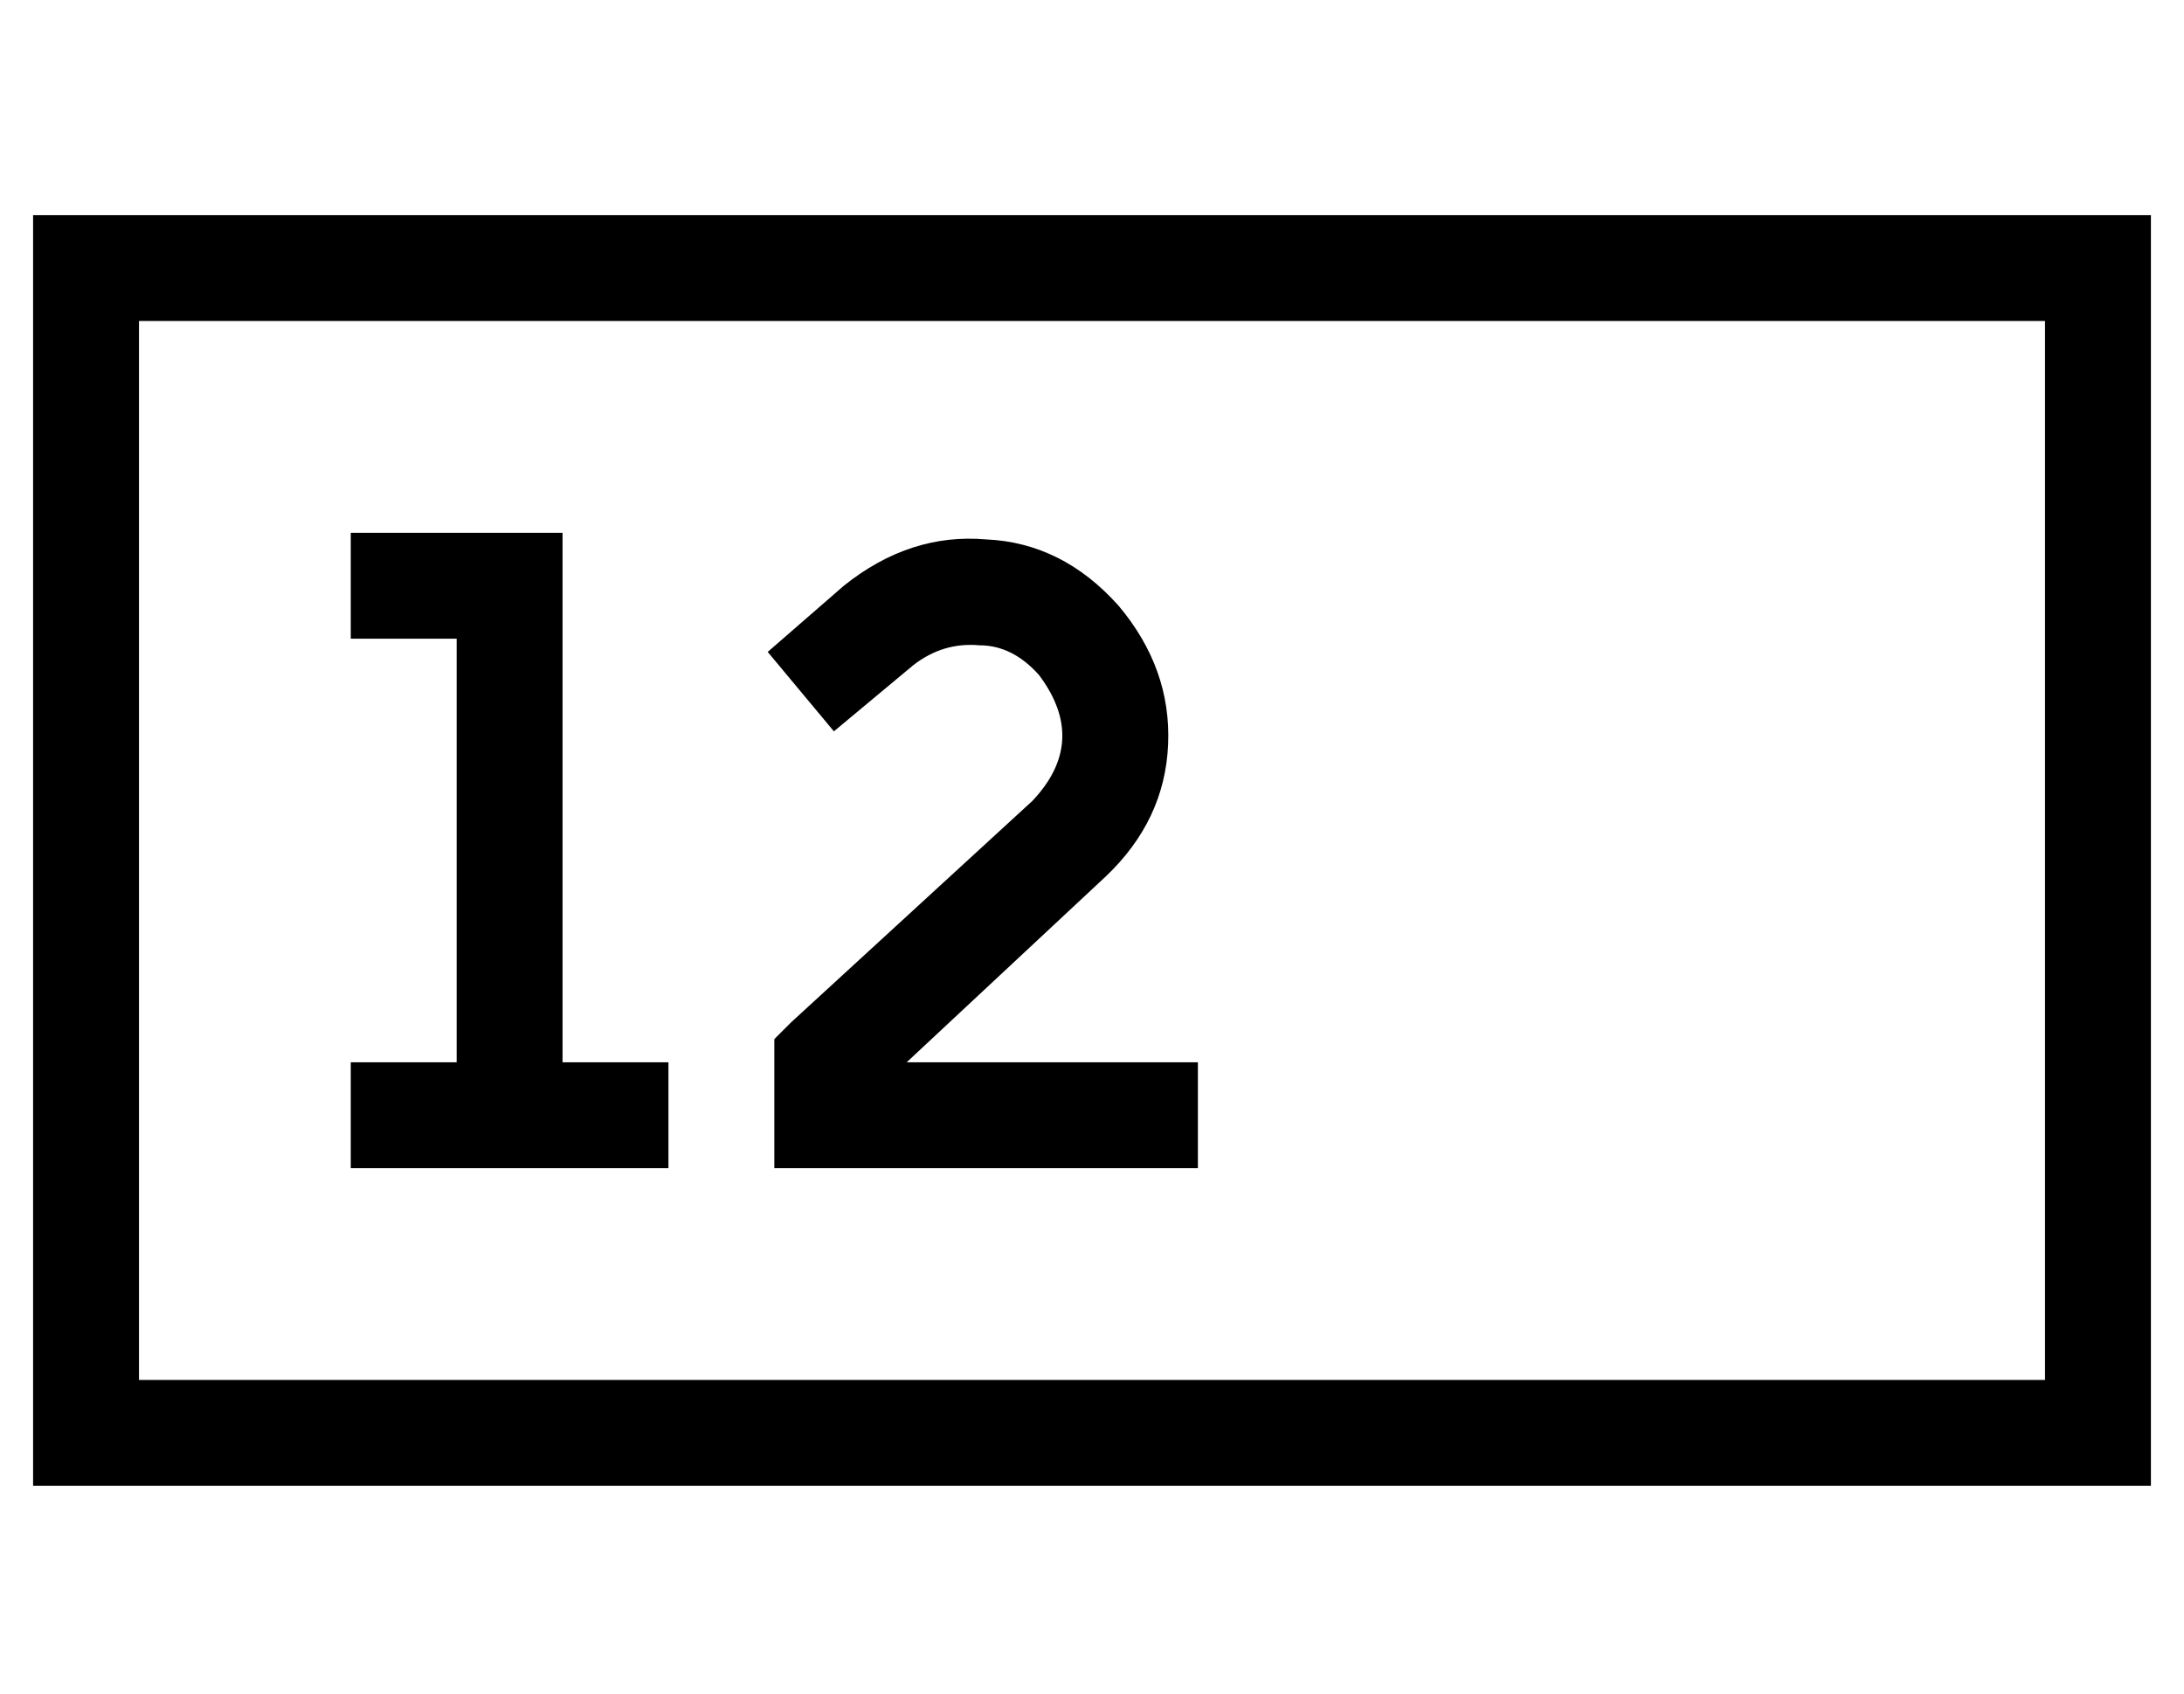 <?xml version="1.0" standalone="no"?>
<!DOCTYPE svg PUBLIC "-//W3C//DTD SVG 1.1//EN" "http://www.w3.org/Graphics/SVG/1.1/DTD/svg11.dtd" >
<svg xmlns="http://www.w3.org/2000/svg" xmlns:xlink="http://www.w3.org/1999/xlink" version="1.1" viewBox="-10 -40 660 512">
   <path fill="currentColor"
d="M608 57v320v-320v320h-576v0v-320v0h576v0zM32 25h-32h32h-32v32v0v320v0v32v0h32h608v-32v0v-320v0v-32v0h-32h-576zM96 121v32v-32v32h16h16v128v0h-16h-16v32v0h16h80v-32v0h-16h-16v-144v0v-16v0h-16h-48zM266 161q9 -7 20 -6v0v0q10 0 18 9q15 20 -2 38l-73 67v0
l-5 5v0v7v0v16v0v16v0h16h112v-32v0h-16h-72l60 -56v0q18 -17 19 -40t-15 -42q-17 -19 -40 -20q-23 -2 -43 14l-23 20v0l20 24v0l24 -20v0z" />
</svg>

